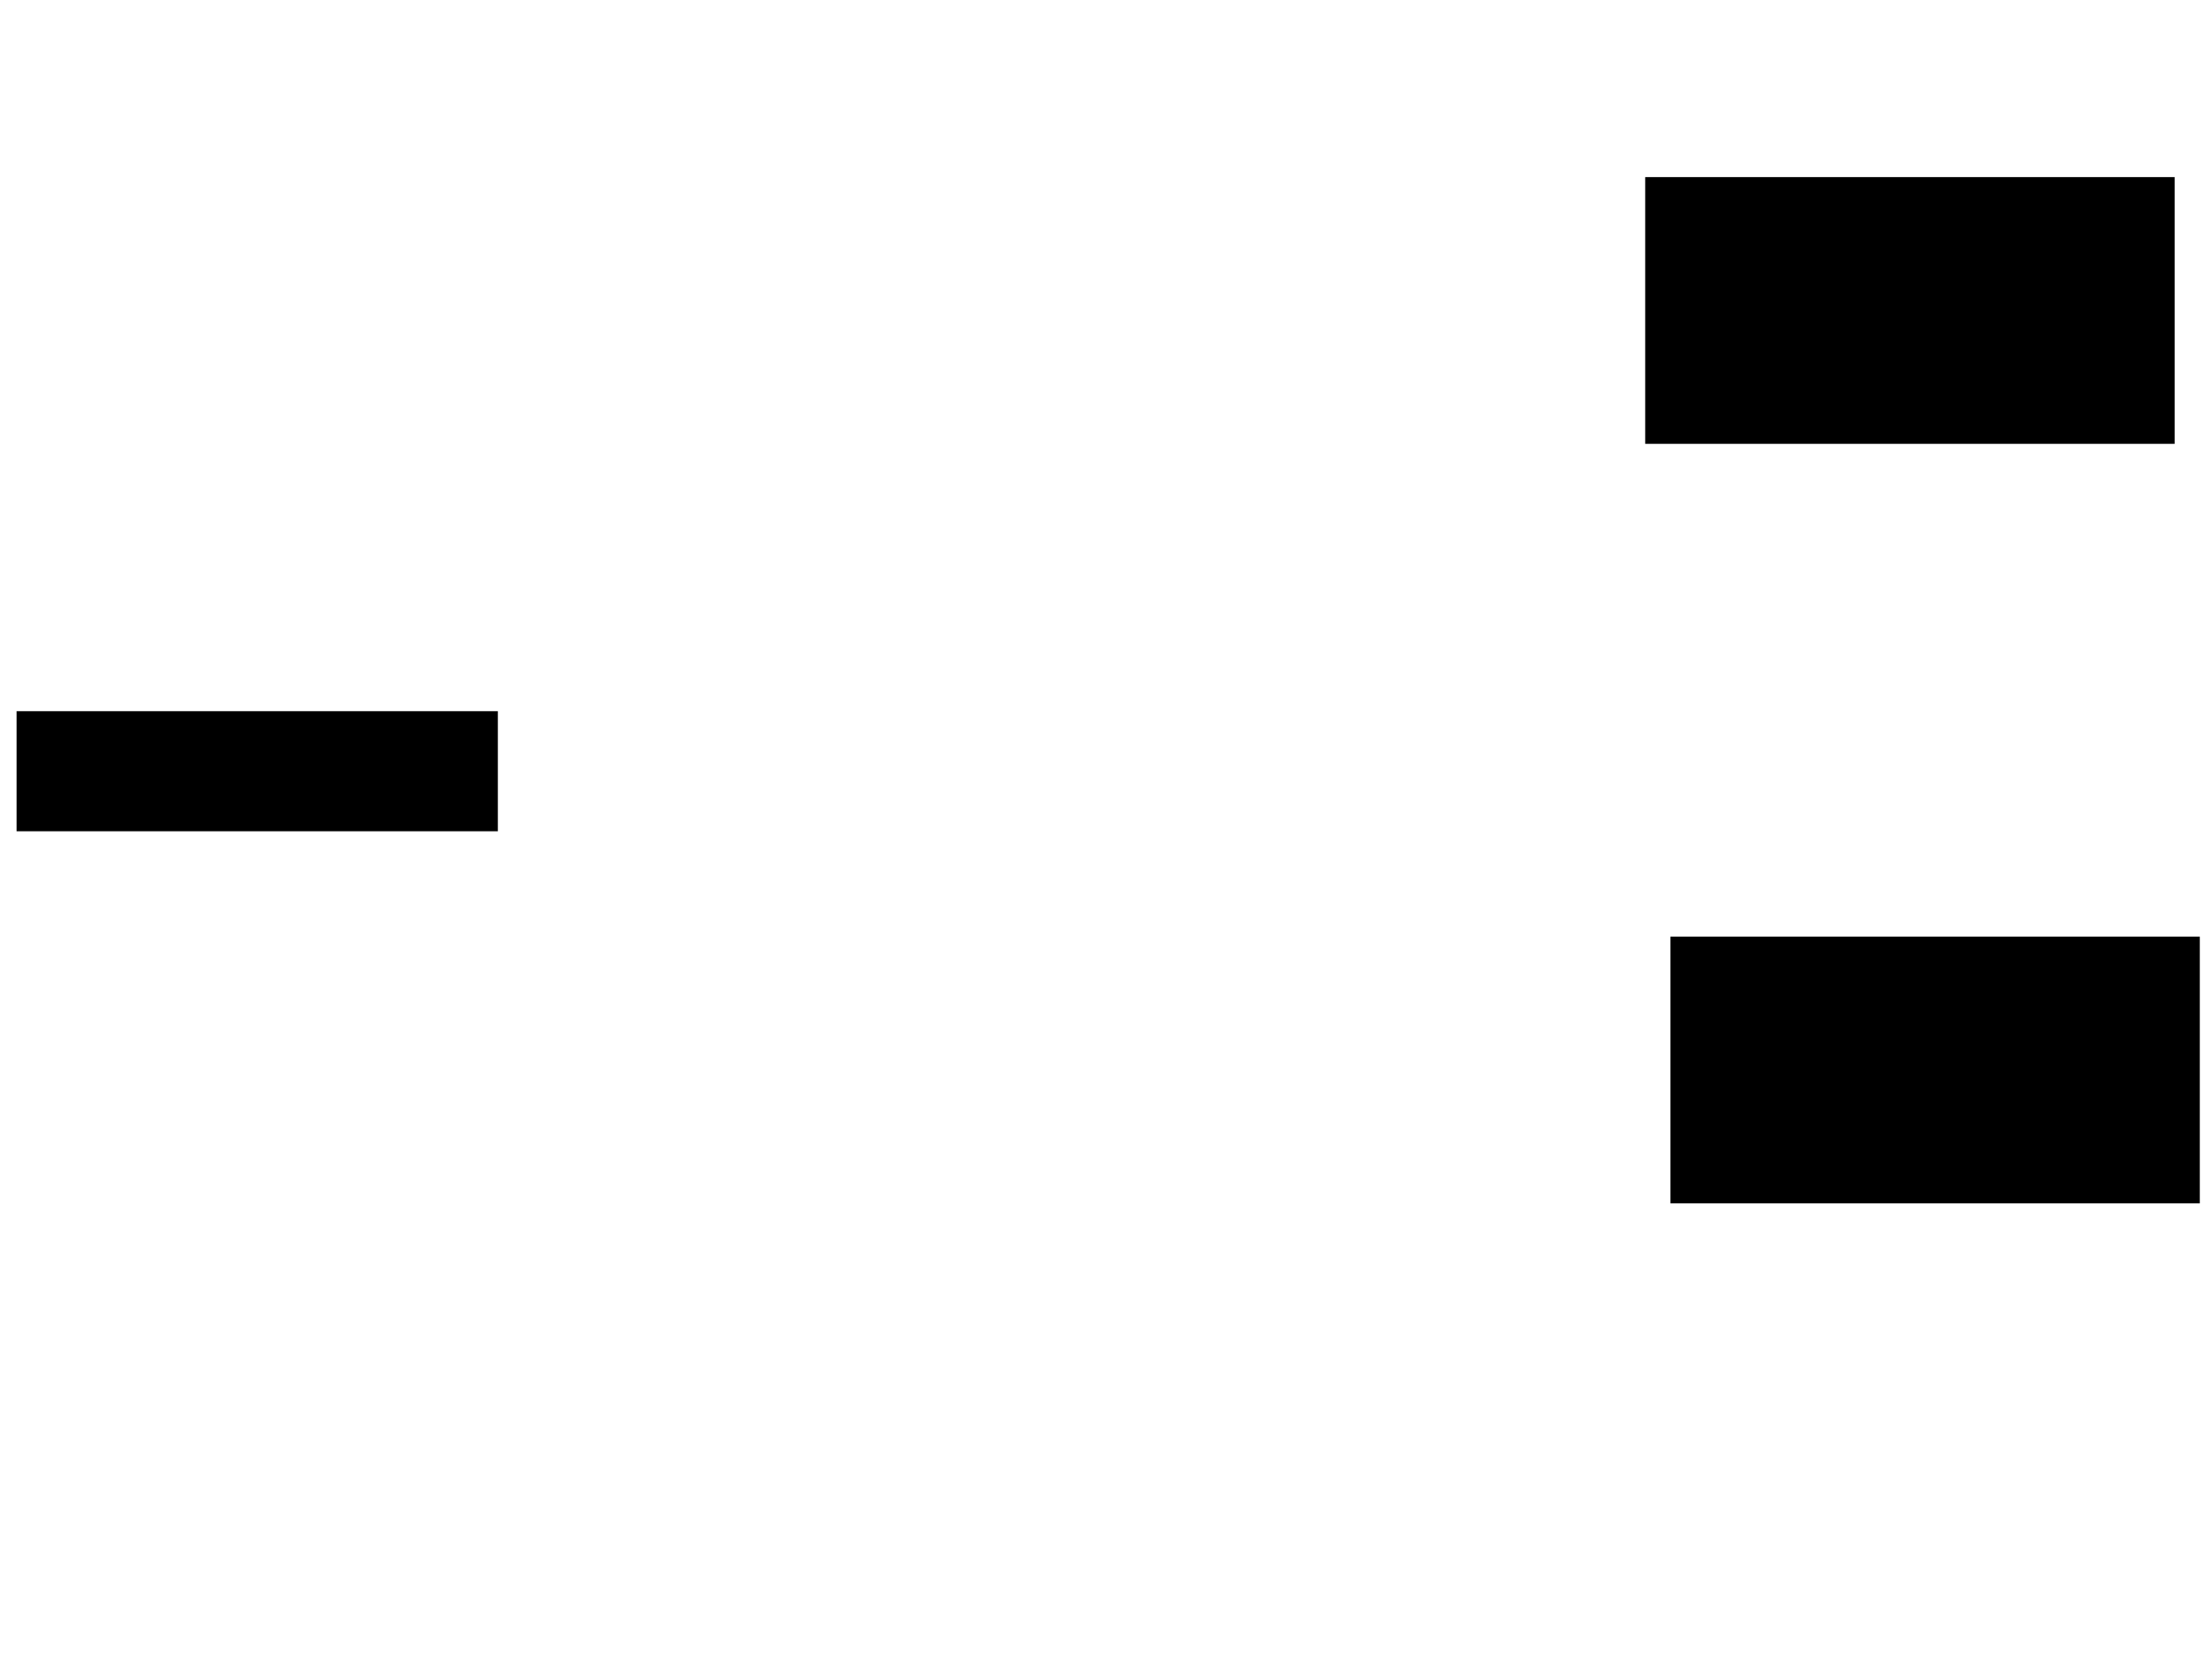 <svg xmlns="http://www.w3.org/2000/svg" width="1175" height="881">
 <!-- Created with Image Occlusion Enhanced -->
 <g>
  <title>Labels</title>
 </g>
 <g>
  <title>Masks</title>
  <rect id="1e490957e87d4ca3aac96728a79e4e2b-ao-1" height="140.698" width="280.233" y="498.07" x="887.791" stroke="#000000" fill="#0"/>
  
  <rect id="1e490957e87d4ca3aac96728a79e4e2b-ao-3" height="140.698" width="280.233" y="94.581" x="874.419" stroke="#000000" fill="#0"/>
  <rect stroke="#000000" id="1e490957e87d4ca3aac96728a79e4e2b-ao-4" height="62.791" width="254.651" y="378.302" x="9.302" fill="#0"/>
 </g>
</svg>